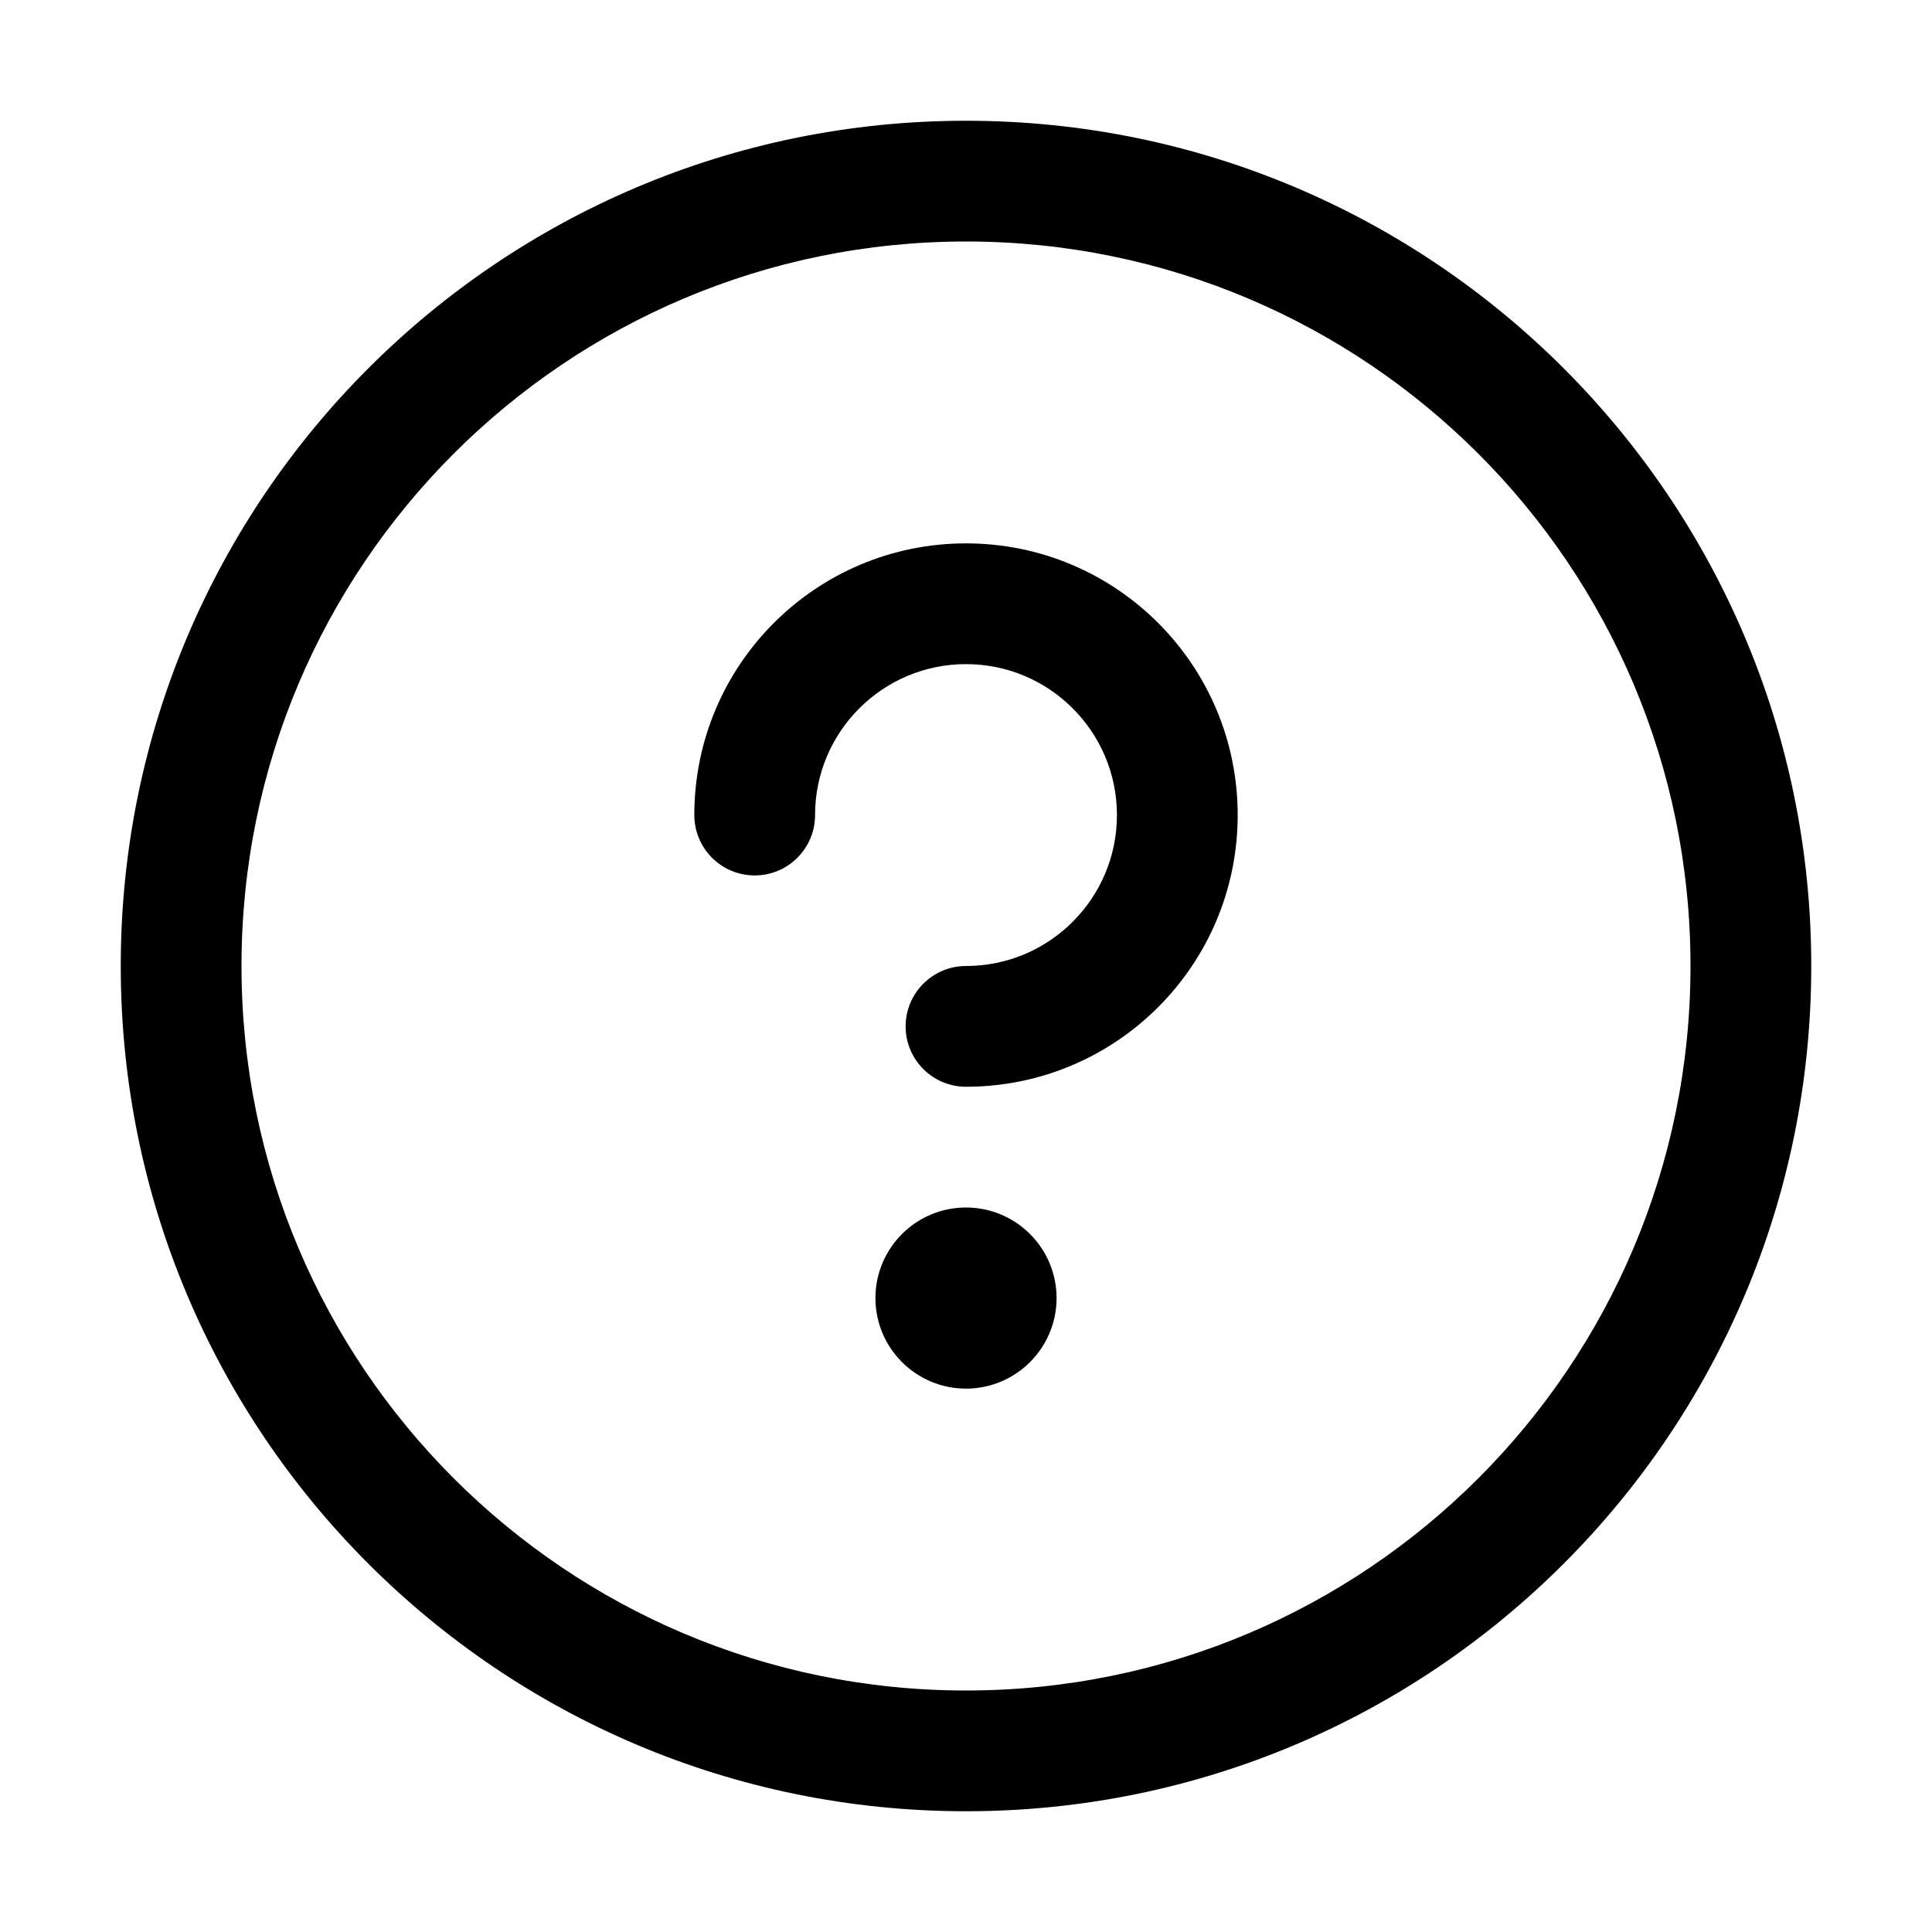 <svg width="16" height="16" viewBox="0 0 16 16" fill="black" xmlns="http://www.w3.org/2000/svg">
<path fill-rule="evenodd" clip-rule="evenodd" d="M8 14C11.314 14 14 11.314 14 8C14 4.686 11.314 2 8 2C4.686 2 2 4.686 2 8C2 11.314 4.686 14 8 14ZM8 15C11.866 15 15 11.866 15 8C15 4.134 11.866 1 8 1C4.134 1 1 4.134 1 8C1 11.866 4.134 15 8 15Z"/>
<path fill-rule="evenodd" clip-rule="evenodd" d="M8 5.5C7.31 5.5 6.75 6.06 6.75 6.75C6.75 7.026 6.526 7.25 6.25 7.25C5.974 7.25 5.75 7.026 5.75 6.75C5.75 5.507 6.757 4.5 8 4.5C9.243 4.5 10.25 5.507 10.25 6.75C10.25 7.993 9.243 9 8 9C7.724 9 7.5 8.776 7.5 8.5C7.5 8.224 7.724 8 8 8C8.69 8 9.25 7.44 9.25 6.75C9.25 6.06 8.69 5.5 8 5.5Z"/>
<path d="M8.75 10.75C8.75 11.164 8.414 11.5 8 11.5C7.586 11.5 7.25 11.164 7.25 10.75C7.25 10.336 7.586 10 8 10C8.414 10 8.75 10.336 8.75 10.75Z"/>
</svg>
